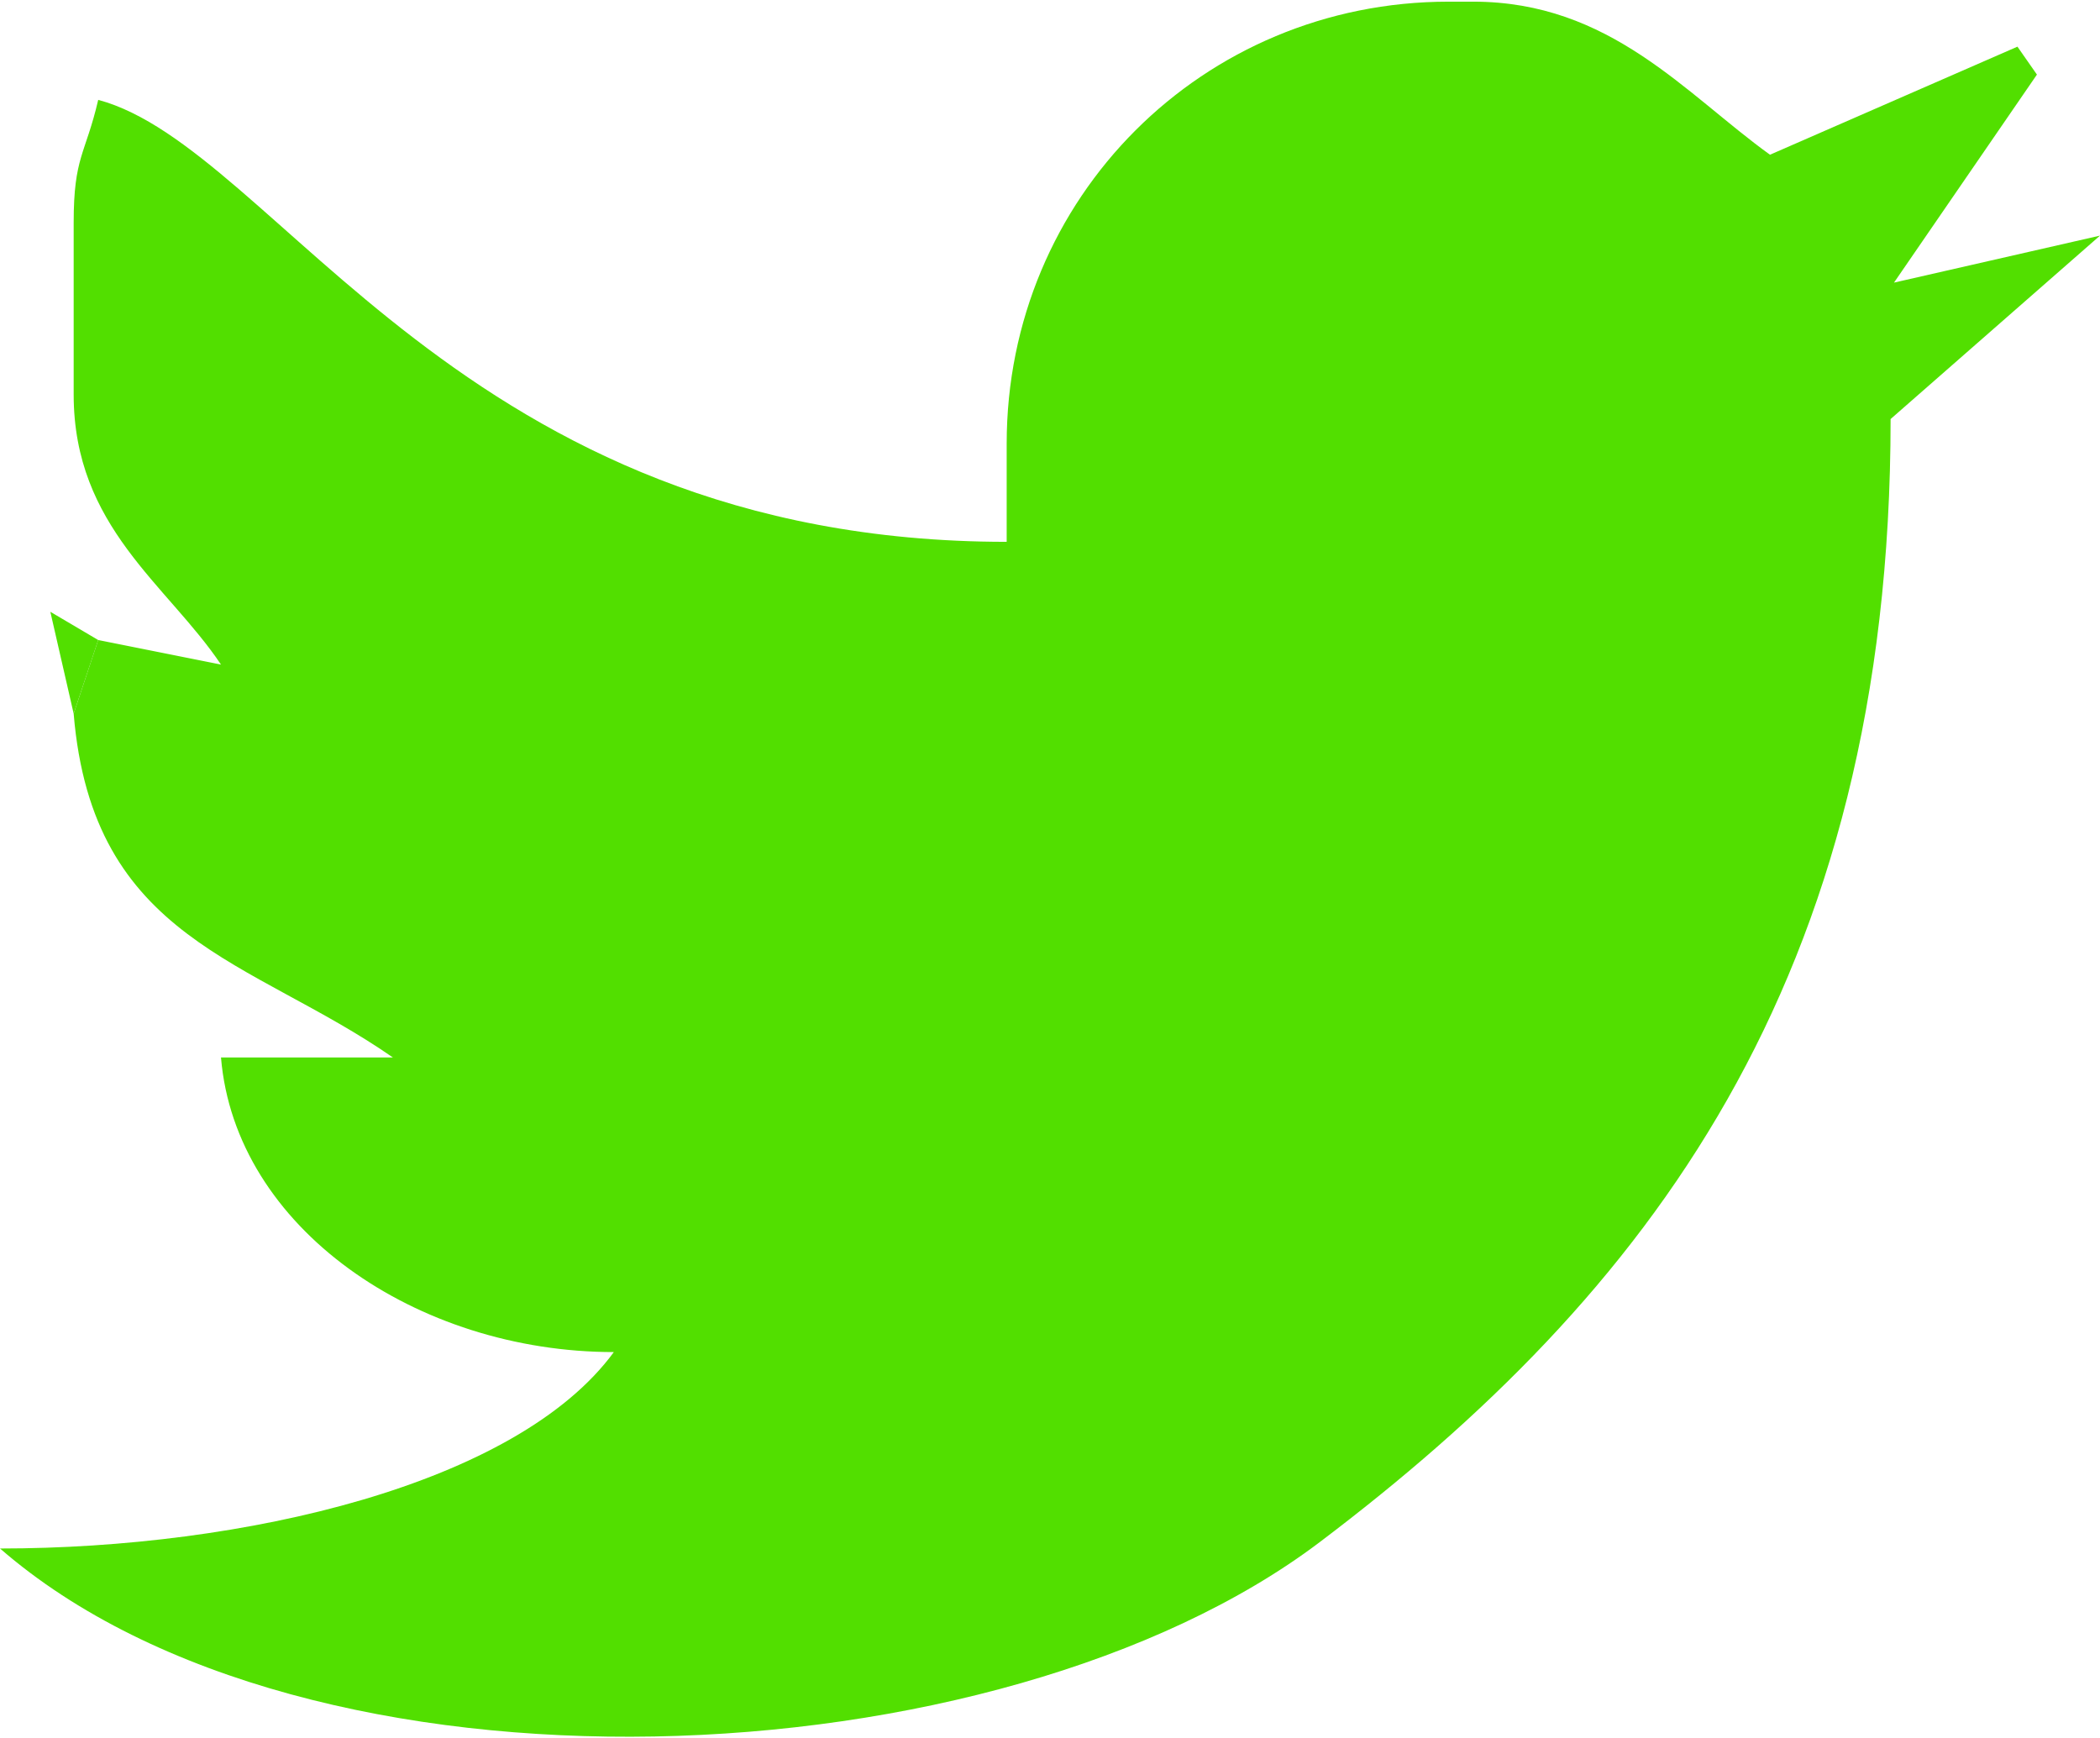 <?xml version="1.0" encoding="UTF-8"?>
<!DOCTYPE svg PUBLIC "-//W3C//DTD SVG 1.1//EN" "http://www.w3.org/Graphics/SVG/1.1/DTD/svg11.dtd">
<!-- Creator: CorelDRAW -->
<svg xmlns="http://www.w3.org/2000/svg" xml:space="preserve" width="267px" height="221px" shape-rendering="geometricPrecision" text-rendering="geometricPrecision" image-rendering="optimizeQuality" fill-rule="evenodd" clip-rule="evenodd"
viewBox="0 0 77.6 64.11"
 xmlns:xlink="http://www.w3.org/1999/xlink">
 <g id="Layer_x0020_1">
  <polygon fill="#52df00" points="2.722,26.311 3.629,23.59 1.86,22.546 "/>
  <path fill="#52df00" d="M3.629 23.59l-0.907 2.722c0.698,8.392 6.55,9.057 11.795,12.702l-6.351 0c0.524,6.3 7.236,10.887 14.517,10.887 -3.585,4.893 -13.675,7.258 -22.682,7.258 11.345,9.861 36.886,8.74 48.761,-0.232 12.044,-9.1 21.1,-20.693 21.1,-41.503l7.738 -6.778 -7.613 1.737 5.282 -7.687 -0.72 -1.032 -9.144 3.993c-3.122,-2.249 -5.902,-5.656 -10.968,-5.656l-0.907 0c-9.088,0 -16.331,7.243 -16.331,16.331l0 3.629c-20.187,0 -26.961,-14.567 -33.57,-16.331 -0.474,2.035 -0.907,2.086 -0.907,4.536l0 6.351c0,4.899 3.468,7.029 5.444,9.98l-4.536 -0.907z"/>
 </g>
</svg>

